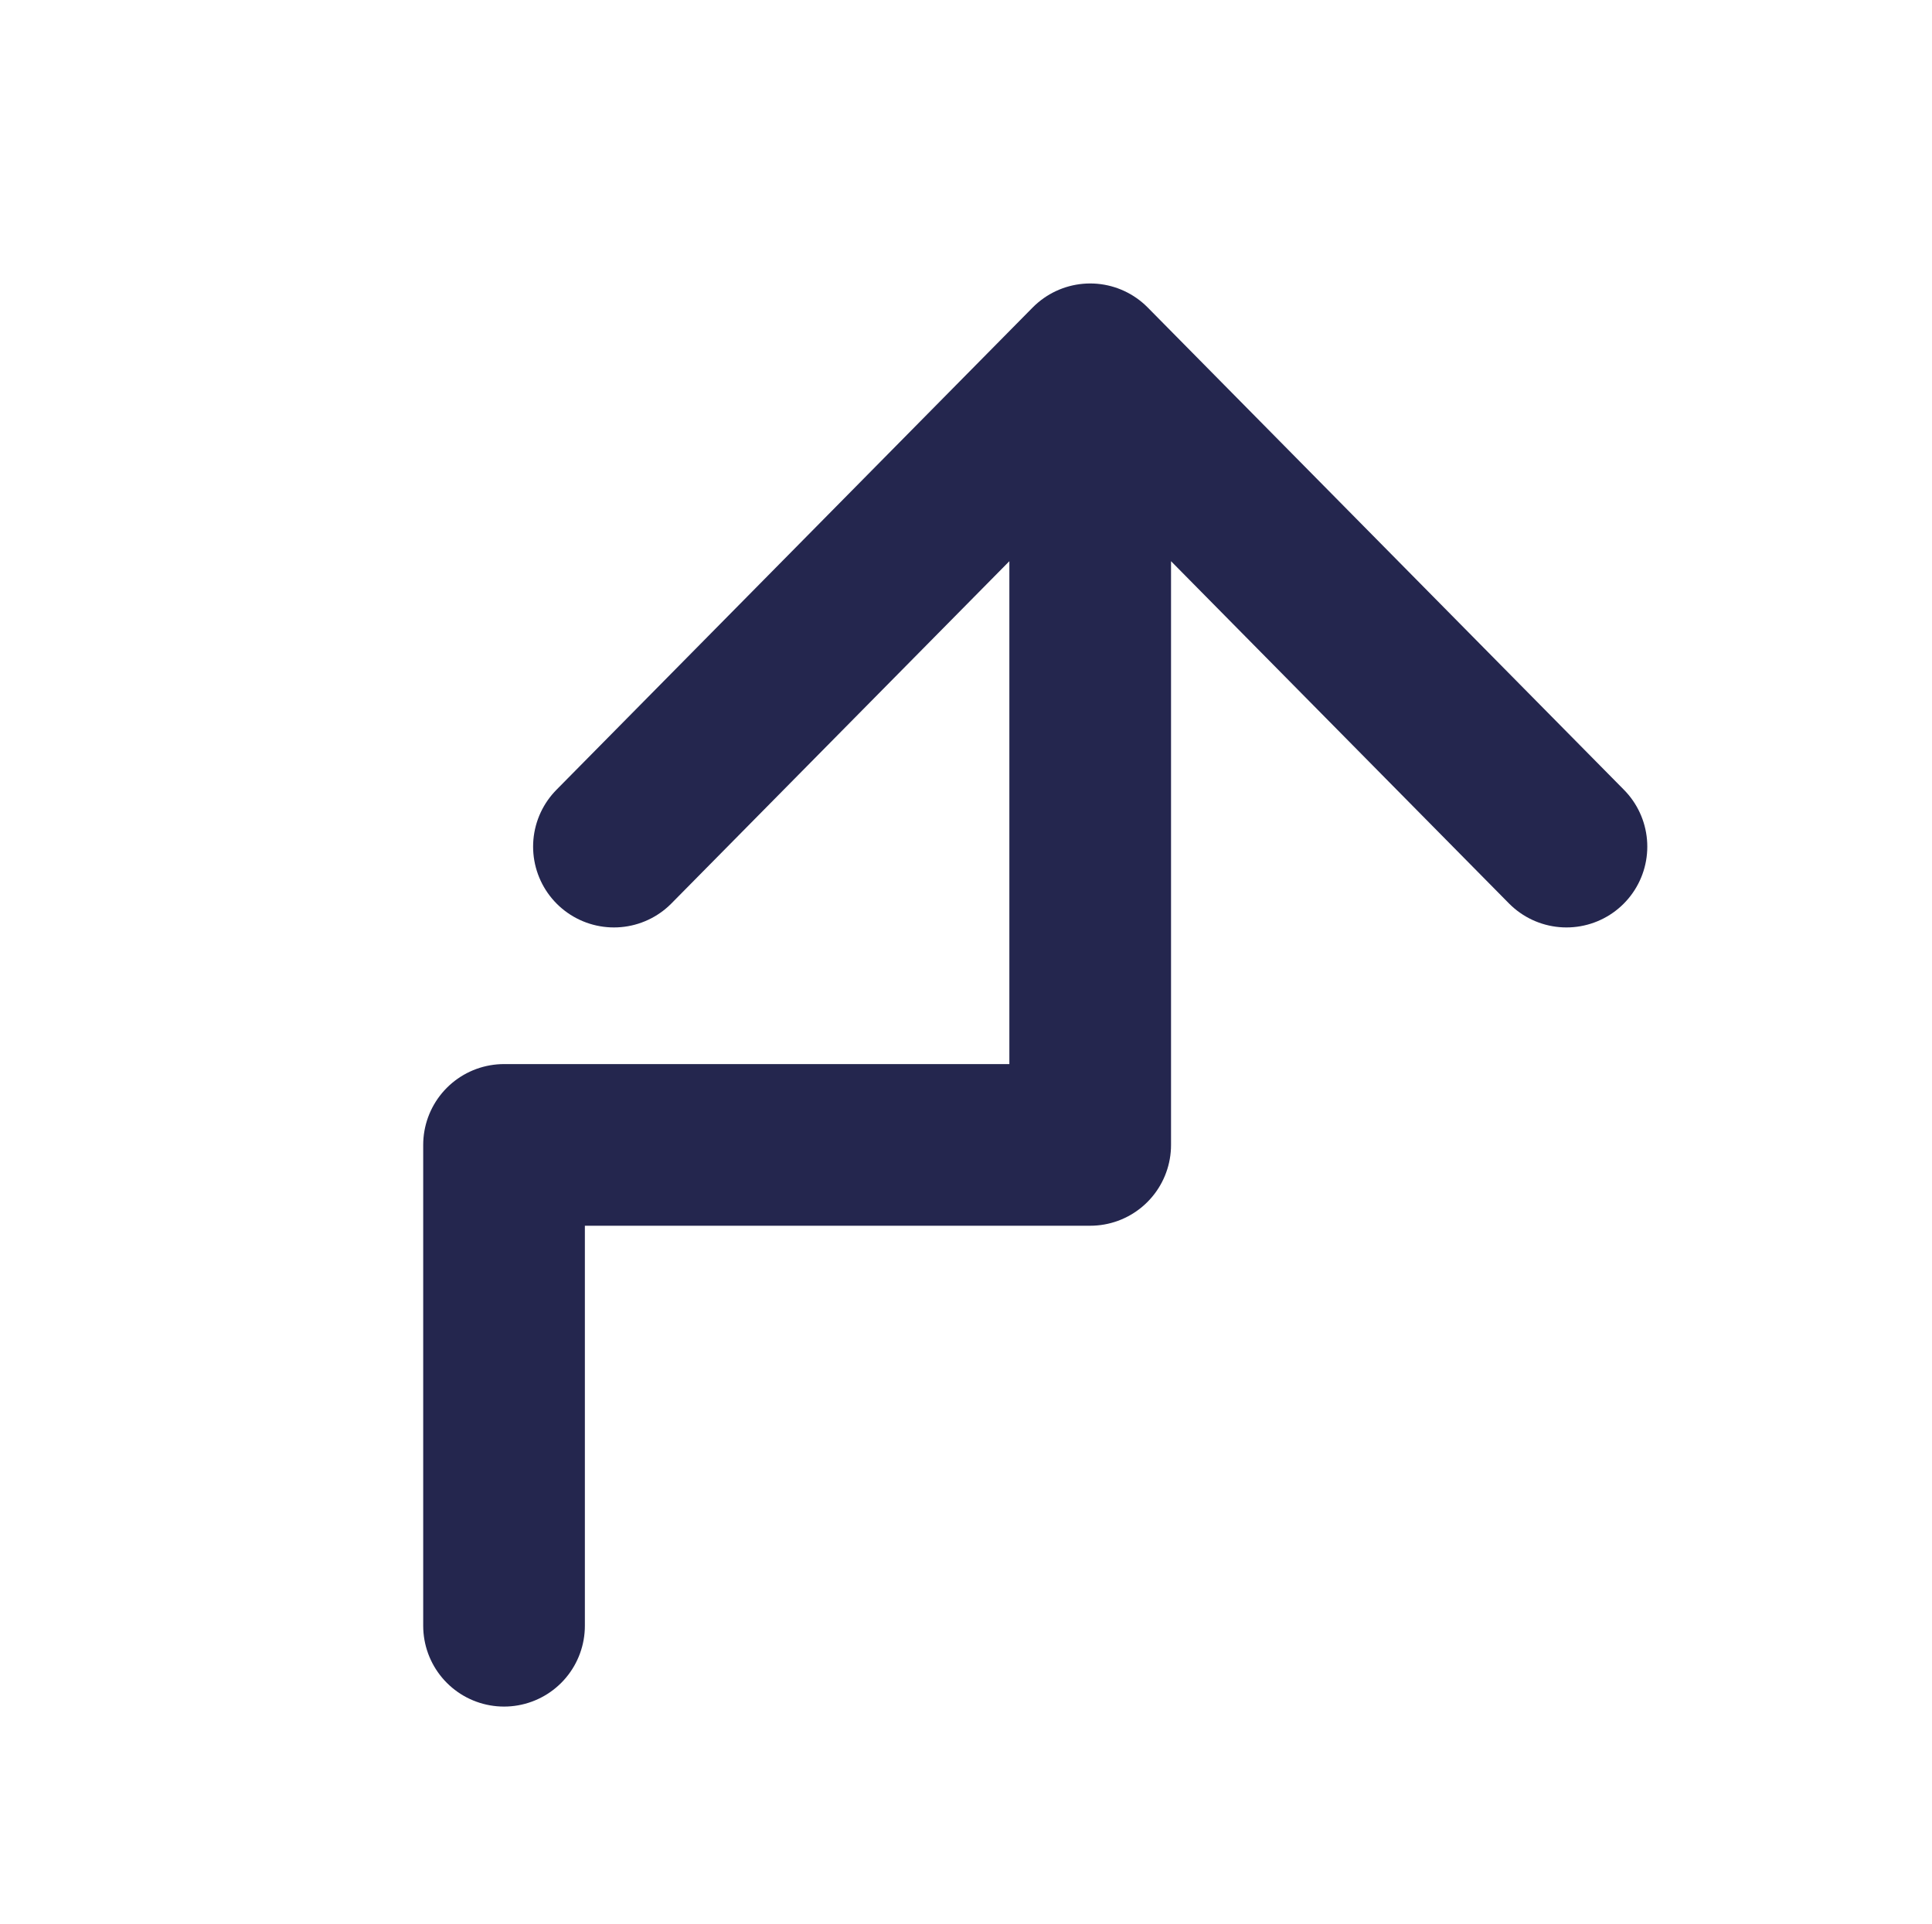 <svg width="239" height="238" viewBox="0 0 239 238" fill="none" xmlns="http://www.w3.org/2000/svg">
<g filter="url(#filter0_d_1077_2056)">
<rect x="4.855" y="4" width="230" height="230" rx="4" fill="white" shape-rendering="crispEdges"/>
</g>
<path d="M134.864 45.071V141.652H62.352V201.143M134.864 45.071L75.948 104.746M134.864 45.071L193.78 104.746" stroke="#24264E" stroke-width="20" stroke-linecap="round" stroke-linejoin="round"/>
<defs>
<filter id="filter0_d_1077_2056" x="0.855" y="0" width="238" height="238" filterUnits="userSpaceOnUse" color-interpolation-filters="sRGB">
<feFlood flood-opacity="0" result="BackgroundImageFix"/>
<feColorMatrix in="SourceAlpha" type="matrix" values="0 0 0 0 0 0 0 0 0 0 0 0 0 0 0 0 0 0 127 0" result="hardAlpha"/>
<feOffset/>
<feGaussianBlur stdDeviation="2"/>
<feComposite in2="hardAlpha" operator="out"/>
<feColorMatrix type="matrix" values="0 0 0 0 0.745 0 0 0 0 0.773 0 0 0 0 0.843 0 0 0 1 0"/>
<feBlend mode="normal" in2="BackgroundImageFix" result="effect1_dropShadow_1077_2056"/>
<feBlend mode="normal" in="SourceGraphic" in2="effect1_dropShadow_1077_2056" result="shape"/>
</filter>
</defs>
</svg>
